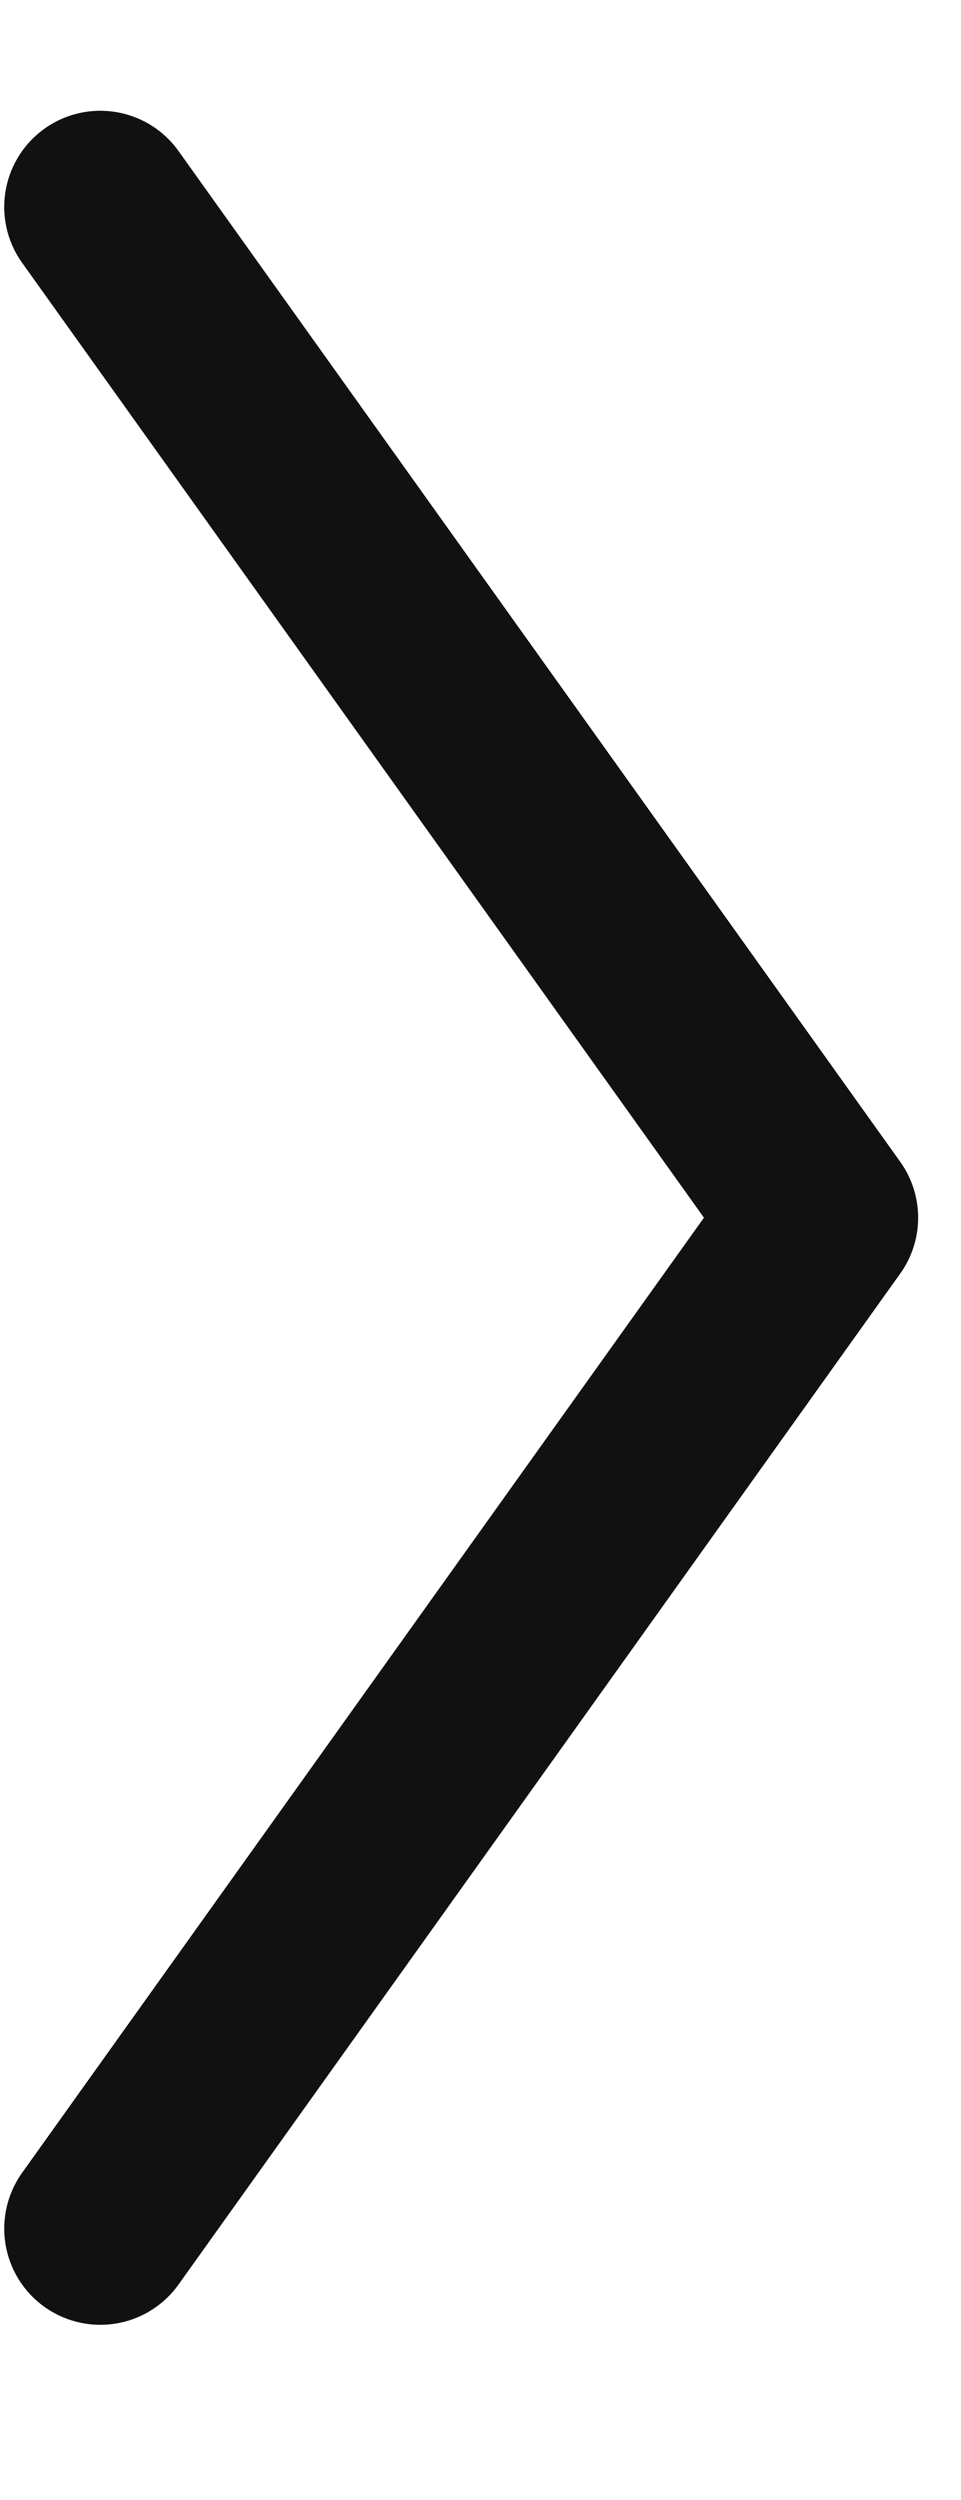 <svg width="5" height="13" viewBox="0 0 5 13" fill="none" xmlns="http://www.w3.org/2000/svg">
<path d="M0.522 1.076L4.277 6.332L0.522 11.589" stroke="#111111" stroke-linecap="round" stroke-linejoin="round"/>
</svg>
